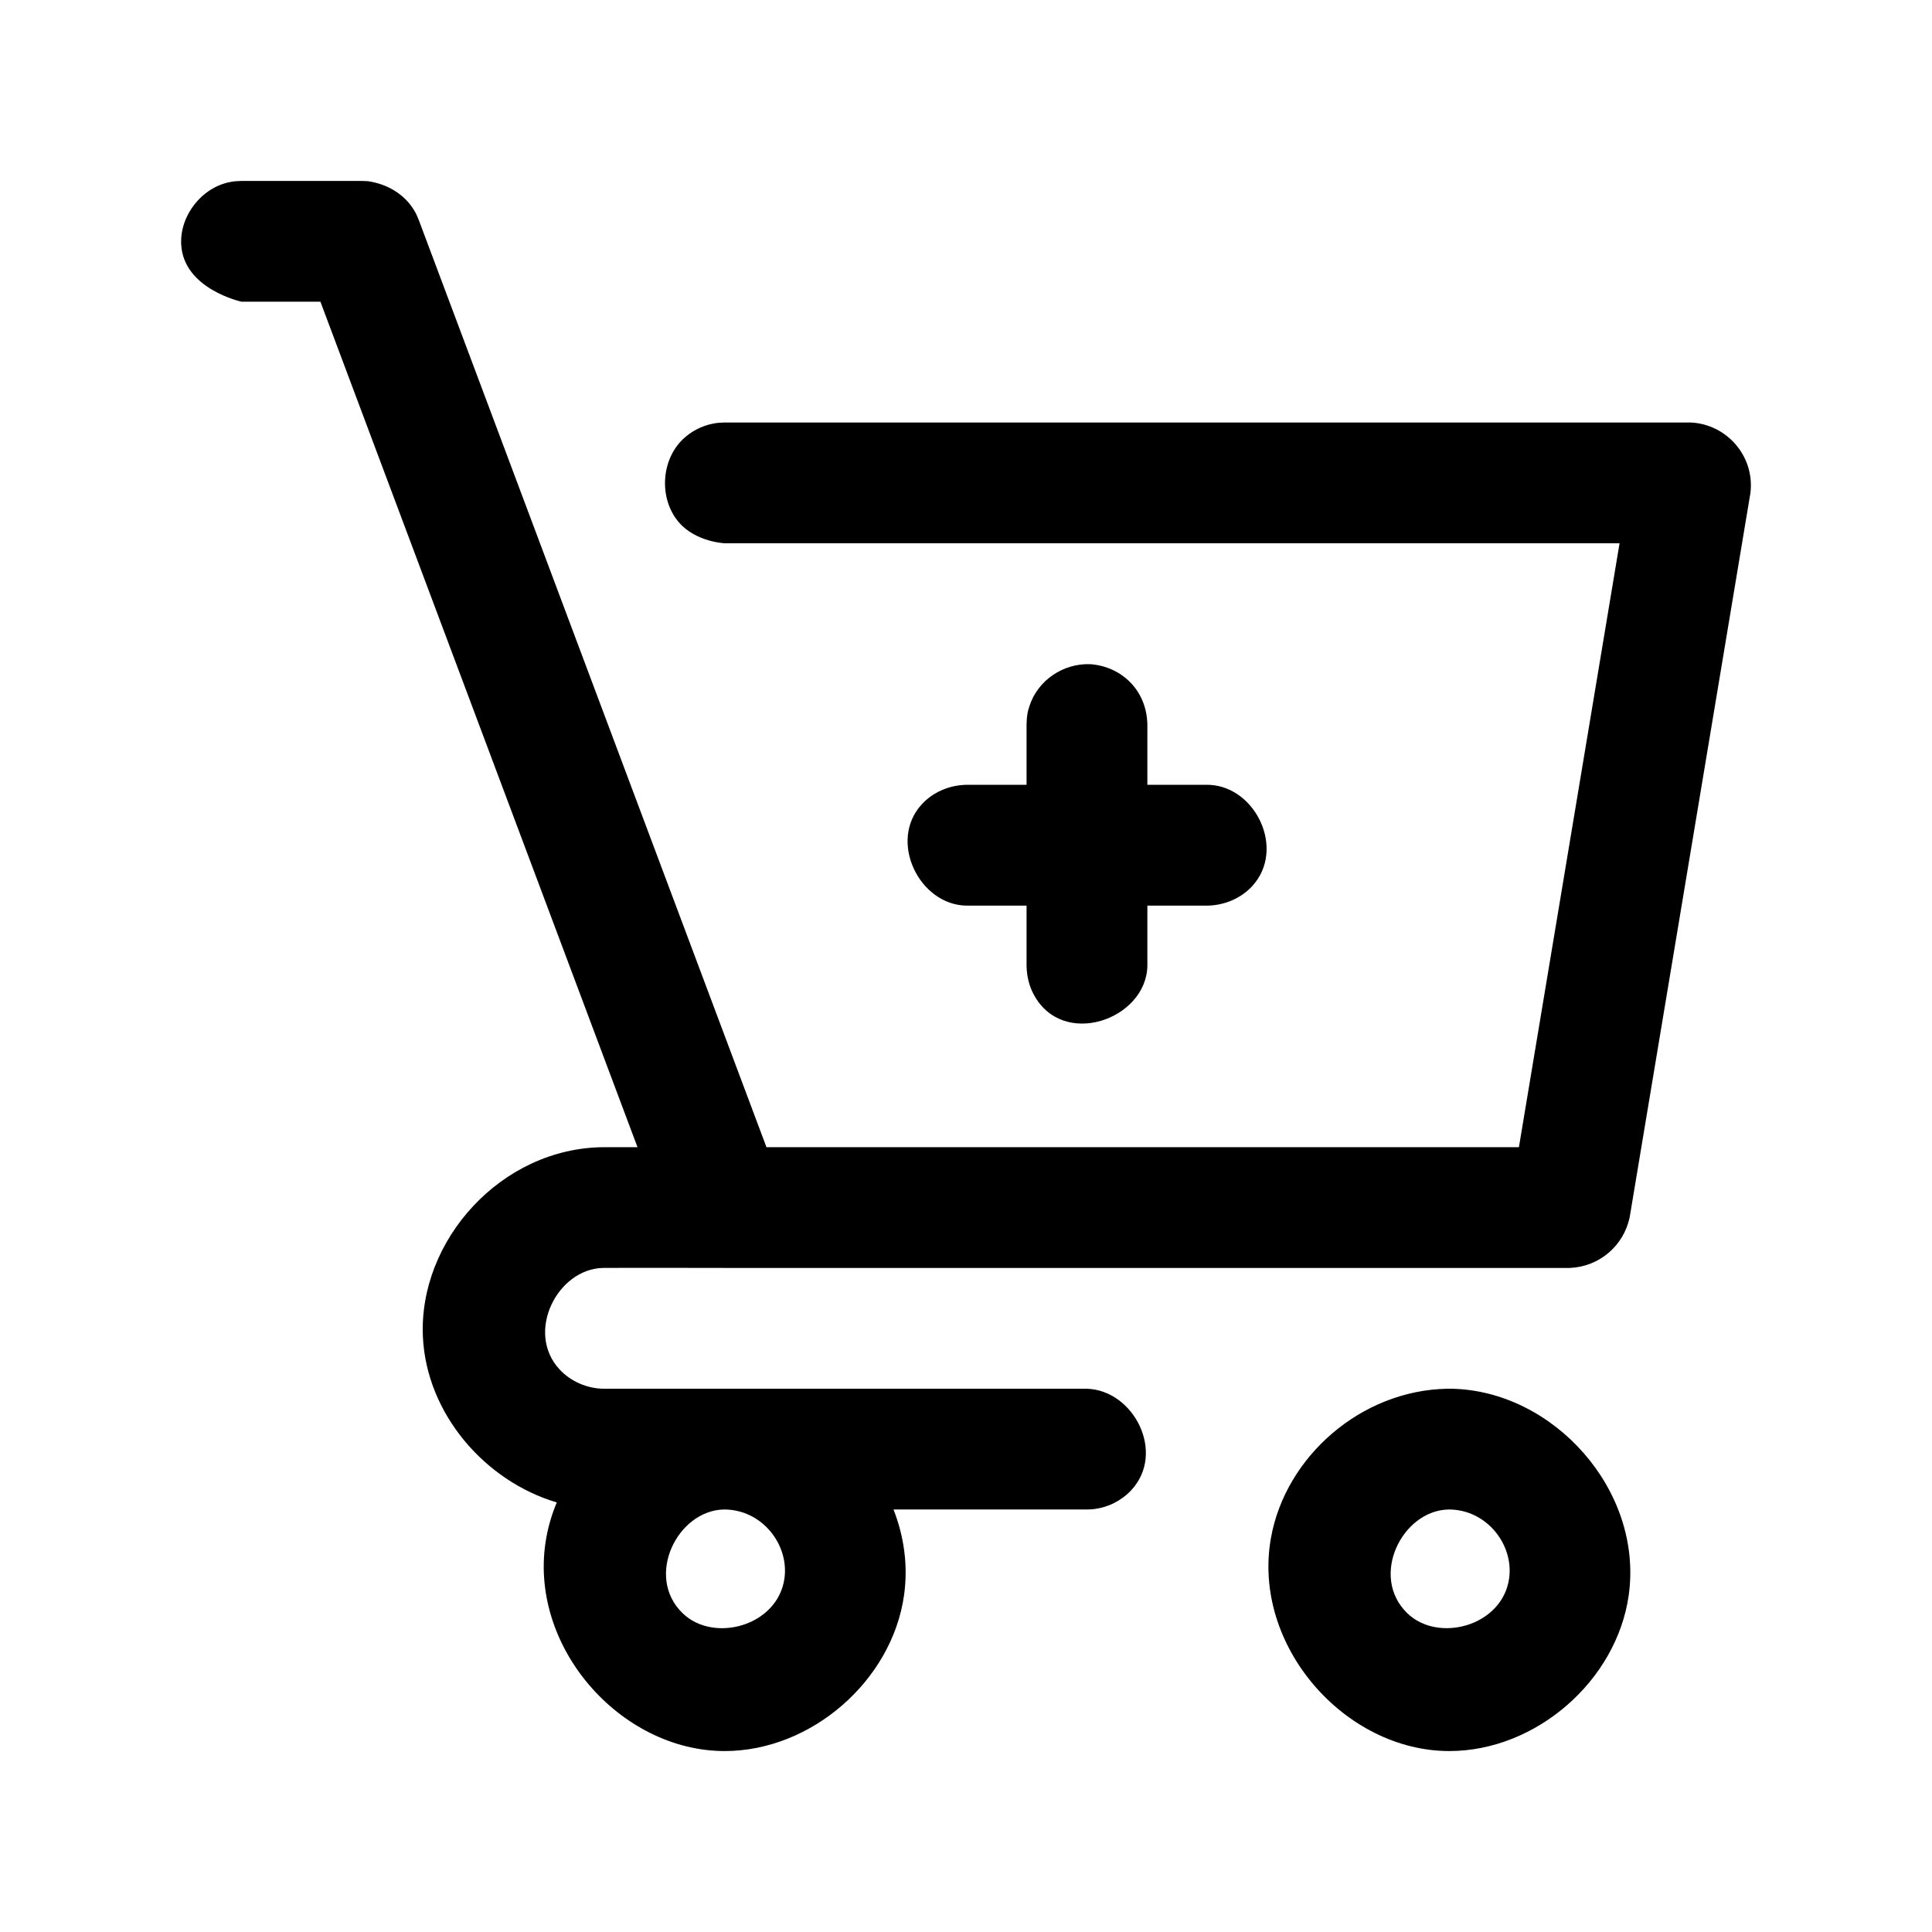 <svg xmlns="http://www.w3.org/2000/svg" viewBox="0 0 32 32">
    <rect width="32" height="32" fill="none"/>
    <path d="M24.044,23.002c1.688,0.032 3.176,1.682 2.933,3.419c-0.199,1.416 -1.535,2.582 -2.972,2.582c-1.729,0 -3.273,-1.745 -2.954,-3.531c0.242,-1.35 1.495,-2.443 2.916,-2.47c0.038,0 0.038,0 0.077,0Zm-13.485,-4.001l-5.252,-14.004l-1.307,0c0,0 -0.964,-0.209 -0.999,-0.952c-0.023,-0.475 0.34,-0.94 0.81,-1.03c0.083,-0.016 0.105,-0.014 0.189,-0.018l2.001,0c0.031,0.001 0.062,0.003 0.093,0.004c0.316,0.045 0.602,0.213 0.762,0.477c0.043,0.071 0.049,0.092 0.081,0.168l5.758,15.355l12.463,0l1.667,-10.003l-14.823,0c0,0 -0.474,-0.019 -0.756,-0.345c-0.333,-0.384 -0.303,-1.027 0.066,-1.379c0.138,-0.132 0.313,-0.222 0.501,-0.258c0.083,-0.016 0.105,-0.014 0.189,-0.018l16.004,0c0.589,0.028 1.059,0.551 0.987,1.164l-2.001,12.003c-0.1,0.468 -0.499,0.813 -0.986,0.836l-14.004,0c-0.671,0 -1.342,-0.004 -2.014,0c-0.756,0.015 -1.291,1.065 -0.72,1.681c0.187,0.201 0.458,0.318 0.737,0.32l7.999,0c0.776,0.024 1.312,1.064 0.729,1.685c-0.158,0.168 -0.376,0.278 -0.604,0.307c-0.056,0.007 -0.07,0.006 -0.125,0.008l-3.205,0c0.174,0.443 0.244,0.927 0.175,1.419c-0.199,1.416 -1.535,2.582 -2.972,2.582c-1.729,0 -3.273,-1.745 -2.954,-3.531c0.036,-0.202 0.095,-0.399 0.174,-0.587c-1.193,-0.354 -2.155,-1.47 -2.217,-2.735c-0.08,-1.601 1.296,-3.138 2.993,-3.149l0.561,0Zm1.43,6.001c-0.766,0.015 -1.312,1.104 -0.685,1.716c0.515,0.503 1.578,0.215 1.689,-0.575c0.079,-0.566 -0.378,-1.145 -1.004,-1.141Zm12.003,0c-0.766,0.015 -1.312,1.104 -0.685,1.716c0.514,0.502 1.578,0.215 1.689,-0.575c0.079,-0.566 -0.379,-1.145 -1.004,-1.141Zm-6.989,-12.003l0,-1c0.004,-0.163 0.019,-0.216 0.051,-0.313c0.136,-0.413 0.552,-0.704 1.009,-0.685c0.52,0.041 0.93,0.437 0.941,0.998l0,1l1,0c0.013,0.001 0.027,0.001 0.04,0.001c0.763,0.046 1.247,1.069 0.702,1.671c-0.187,0.206 -0.459,0.323 -0.742,0.329l-1,0l0,1c-0.018,0.887 -1.411,1.383 -1.889,0.459c-0.073,-0.14 -0.108,-0.297 -0.112,-0.459l0,-1l-1,0c-0.78,-0.016 -1.29,-1.066 -0.741,-1.672c0.186,-0.206 0.458,-0.323 0.741,-0.329l1,0Z" fill="currentColor"/>
</svg>
